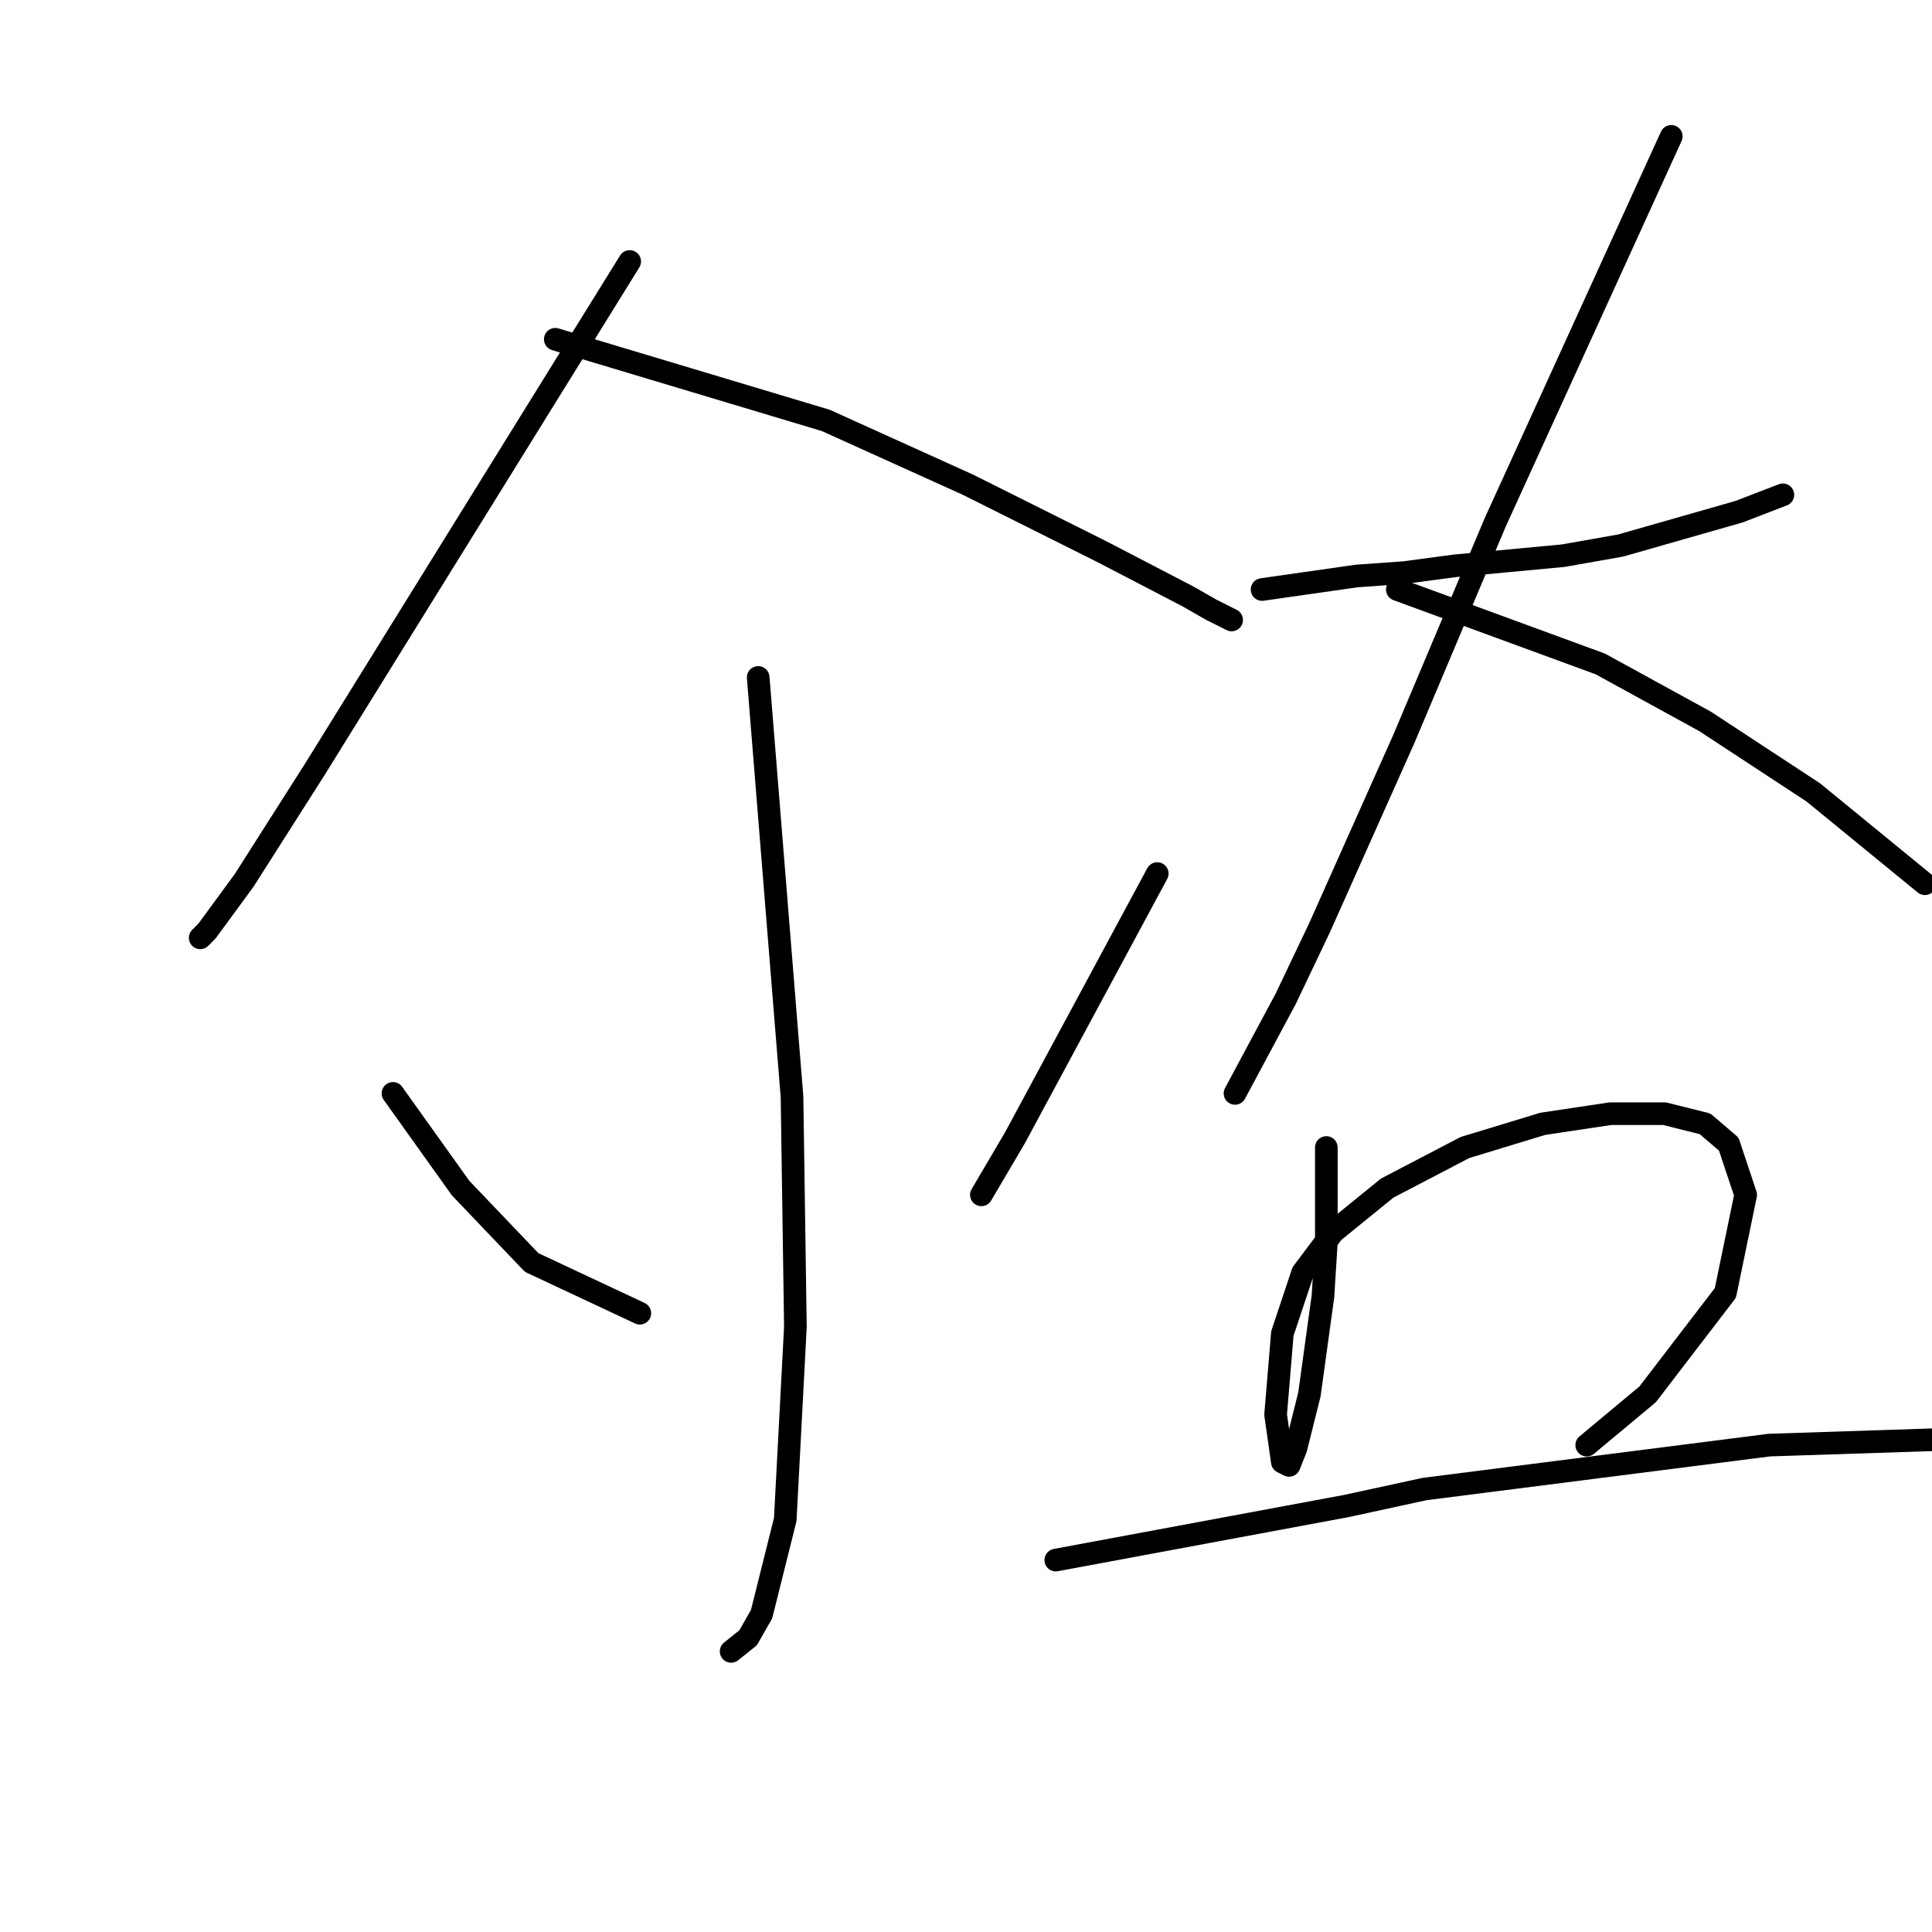 <?xml version="1.0" standalone="no"?>
    <svg width="256" height="256" xmlns="http://www.w3.org/2000/svg" version="1.1">
    <polyline stroke="black" stroke-width="3" stroke-linecap="round" fill="transparent" stroke-linejoin="round" points="83.437 34.648 69.546 57.053 55.655 79.458 41.764 101.863 32.353 116.65 27.424 123.372 26.528 124.268 26.528 124.268 " />
        <polyline stroke="black" stroke-width="3" stroke-linecap="round" fill="transparent" stroke-linejoin="round" points="73.579 44.954 91.503 50.332 109.427 55.709 128.247 64.223 146.171 73.185 157.374 79.01 160.51 80.802 163.199 82.147 163.199 82.147 " />
        <polyline stroke="black" stroke-width="3" stroke-linecap="round" fill="transparent" stroke-linejoin="round" points="100.465 89.764 102.705 117.547 104.946 145.329 105.394 175.8 104.05 201.341 100.913 213.888 99.12 217.025 96.88 218.817 96.88 218.817 " />
        <polyline stroke="black" stroke-width="3" stroke-linecap="round" fill="transparent" stroke-linejoin="round" points="52.07 144.881 56.551 151.154 61.032 157.428 70.442 167.286 84.781 174.007 84.781 174.007 " />
        <polyline stroke="black" stroke-width="3" stroke-linecap="round" fill="transparent" stroke-linejoin="round" points="153.341 115.754 143.931 133.23 134.52 150.706 130.039 158.324 130.039 158.324 " />
        <polyline stroke="black" stroke-width="3" stroke-linecap="round" fill="transparent" stroke-linejoin="round" points="167.232 78.114 173.505 77.218 179.779 76.321 186.052 75.873 192.774 74.977 207.113 73.633 214.73 72.288 230.414 67.807 236.239 65.567 236.239 65.567 " />
        <polyline stroke="black" stroke-width="3" stroke-linecap="round" fill="transparent" stroke-linejoin="round" points="221.452 18.068 209.801 43.61 198.151 69.152 186.052 97.83 174.85 122.924 170.369 132.334 163.647 144.881 163.647 144.881 " />
        <polyline stroke="black" stroke-width="3" stroke-linecap="round" fill="transparent" stroke-linejoin="round" points="185.156 78.114 198.599 83.043 212.042 87.972 225.933 95.59 240.272 105 255.06 117.099 255.06 117.099 " />
        <polyline stroke="black" stroke-width="3" stroke-linecap="round" fill="transparent" stroke-linejoin="round" points="175.746 152.05 175.746 158.324 175.746 164.597 175.298 171.767 173.505 184.762 171.713 191.931 170.817 194.172 169.92 193.724 169.024 187.45 169.92 176.696 172.609 168.63 176.642 163.253 183.812 157.428 194.118 152.05 204.424 148.914 213.386 147.569 220.556 147.569 225.933 148.914 229.07 151.602 231.31 158.324 228.622 171.319 218.315 184.762 210.25 191.483 210.25 191.483 " />
        <polyline stroke="black" stroke-width="3" stroke-linecap="round" fill="transparent" stroke-linejoin="round" points="139.898 206.719 159.166 203.134 178.434 199.549 188.741 197.309 234.447 191.483 261.781 190.587 278.361 192.828 285.53 196.412 285.53 196.412 " />
        </svg>